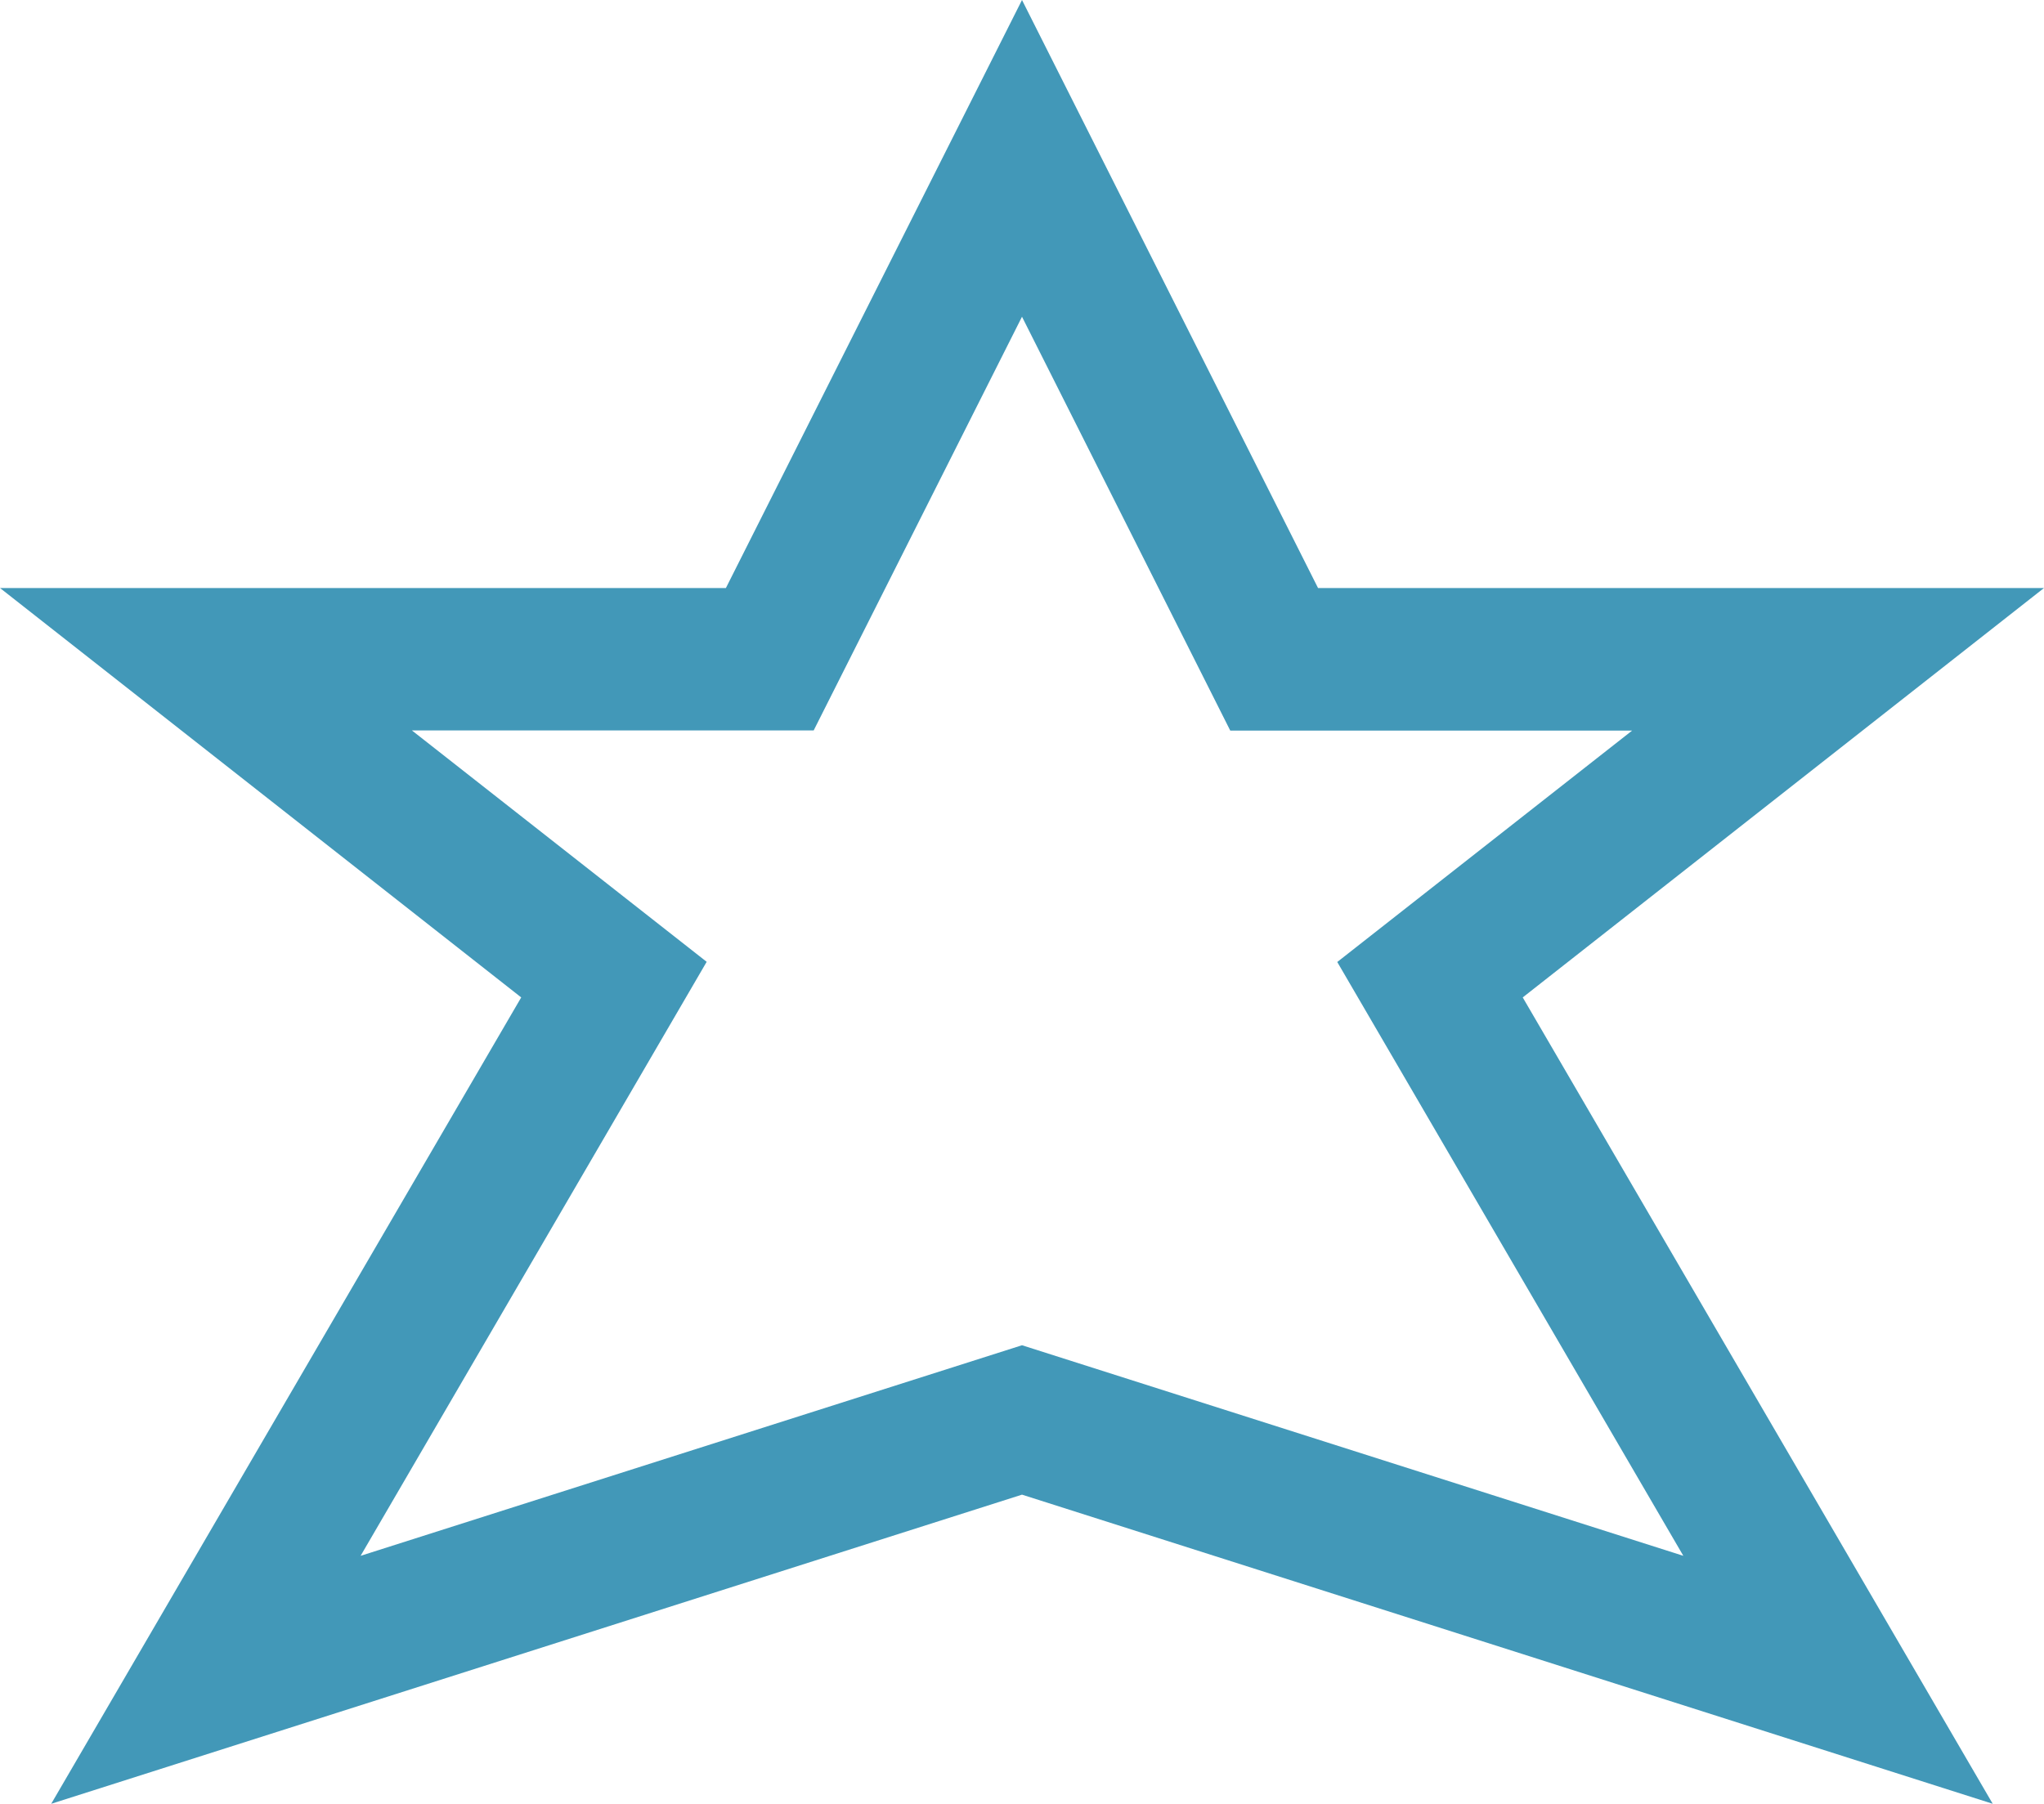 <svg xmlns="http://www.w3.org/2000/svg" viewBox="0 0 344.4 304.01"><defs><style>.cls-1{fill:#4298b8;}</style></defs><g id="Calque_2" data-name="Calque 2"><g id="svg3944"><path class="cls-1" d="M335.76,304,172.2,251.9,8.63,304,87.82,168.1,0,99.1H122.31L172.2,0l49.88,99.1H344.4l-87.83,69ZM172.2,226.72l111.43,35.49L225.32,162.13l49.68-39H207.29L172.2,53.38,137.1,123.1H69.4l49.67,39L60.76,262.21Z"/></g></g></svg>